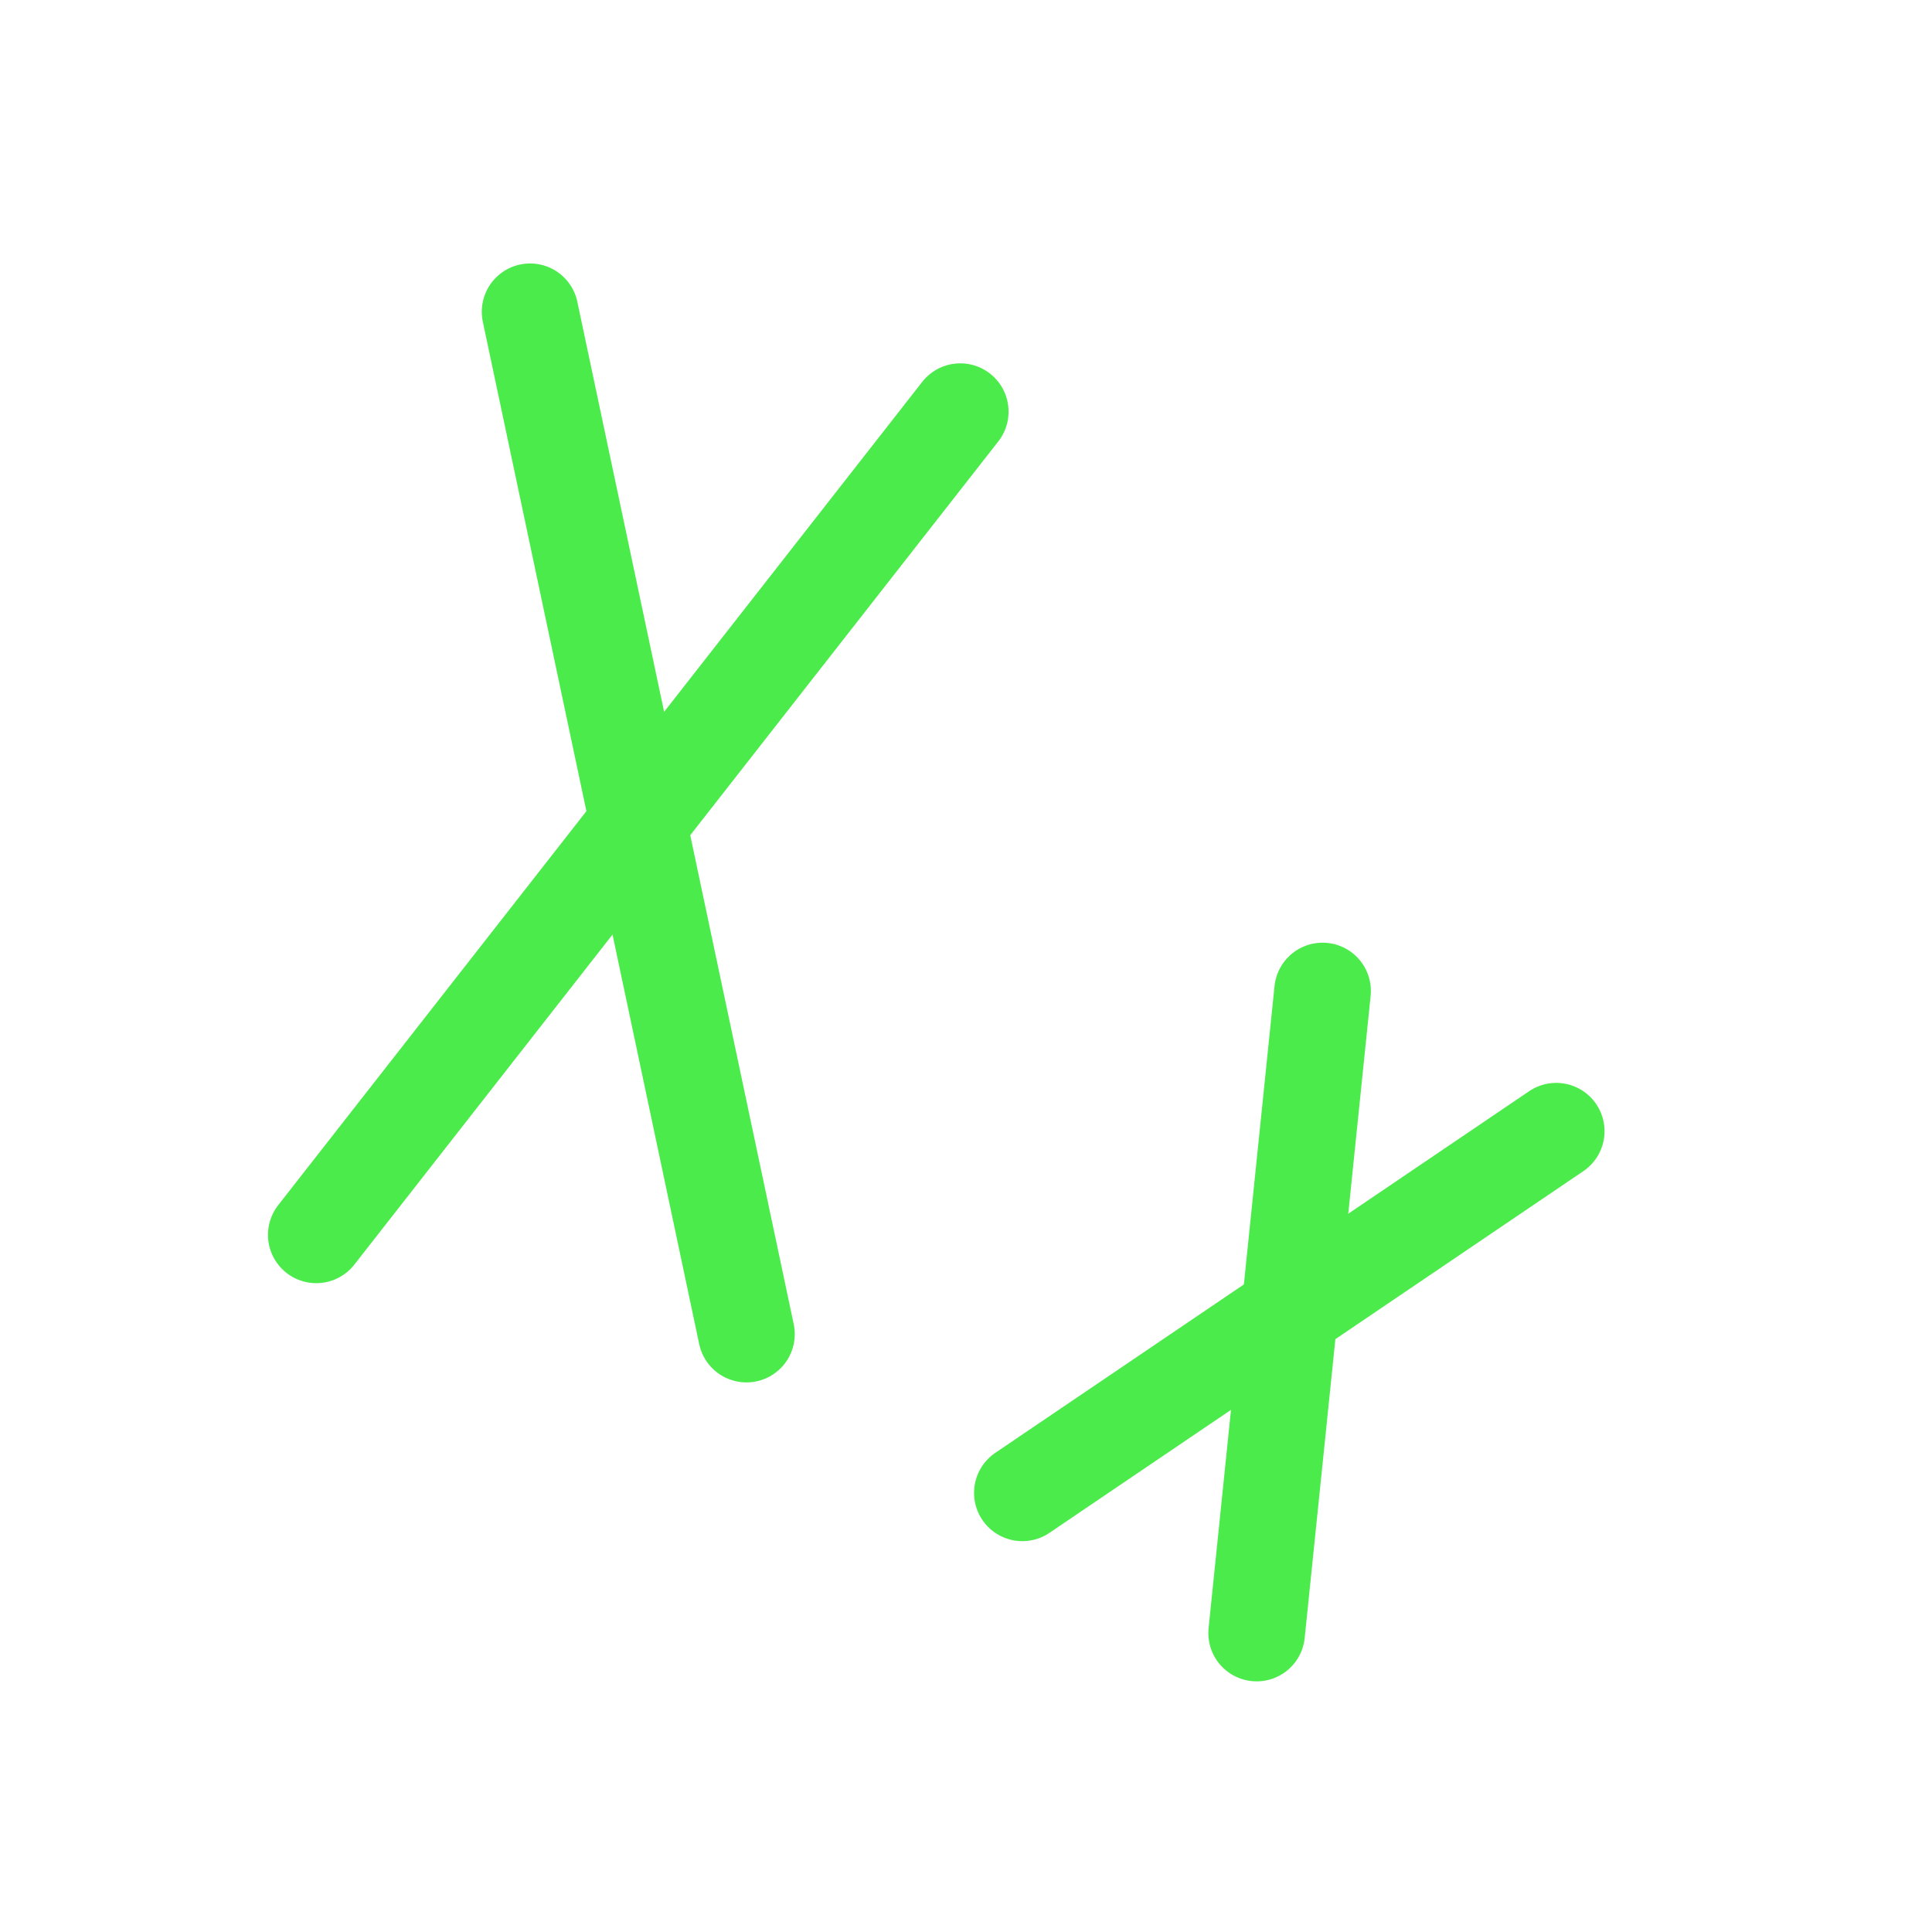 <svg width="30" height="30" viewBox="0 0 30 30" fill="none" xmlns="http://www.w3.org/2000/svg">
<g id="Type=fracture_planes_icon, State=Active, theme=dark">
<path id="Vector" d="M8.231 4.841L11.591 20.716" stroke="#4CEB4C" stroke-width="1.5" stroke-linecap="round" stroke-linejoin="round"/>
<path id="Vector_2" d="M14.911 6.392L4.911 19.175" stroke="#4CEB4C" stroke-width="1.5" stroke-linecap="round" stroke-linejoin="round"/>
<path id="Vector_3" d="M20.537 15.388L19.513 25.358" stroke="#4CEB4C" stroke-width="1.5" stroke-linecap="round" stroke-linejoin="round"/>
<path id="Vector_4" d="M24.165 17.565L15.875 23.181" stroke="#4CEB4C" stroke-width="1.5" stroke-linecap="round" stroke-linejoin="round"/>
</g>
</svg>
